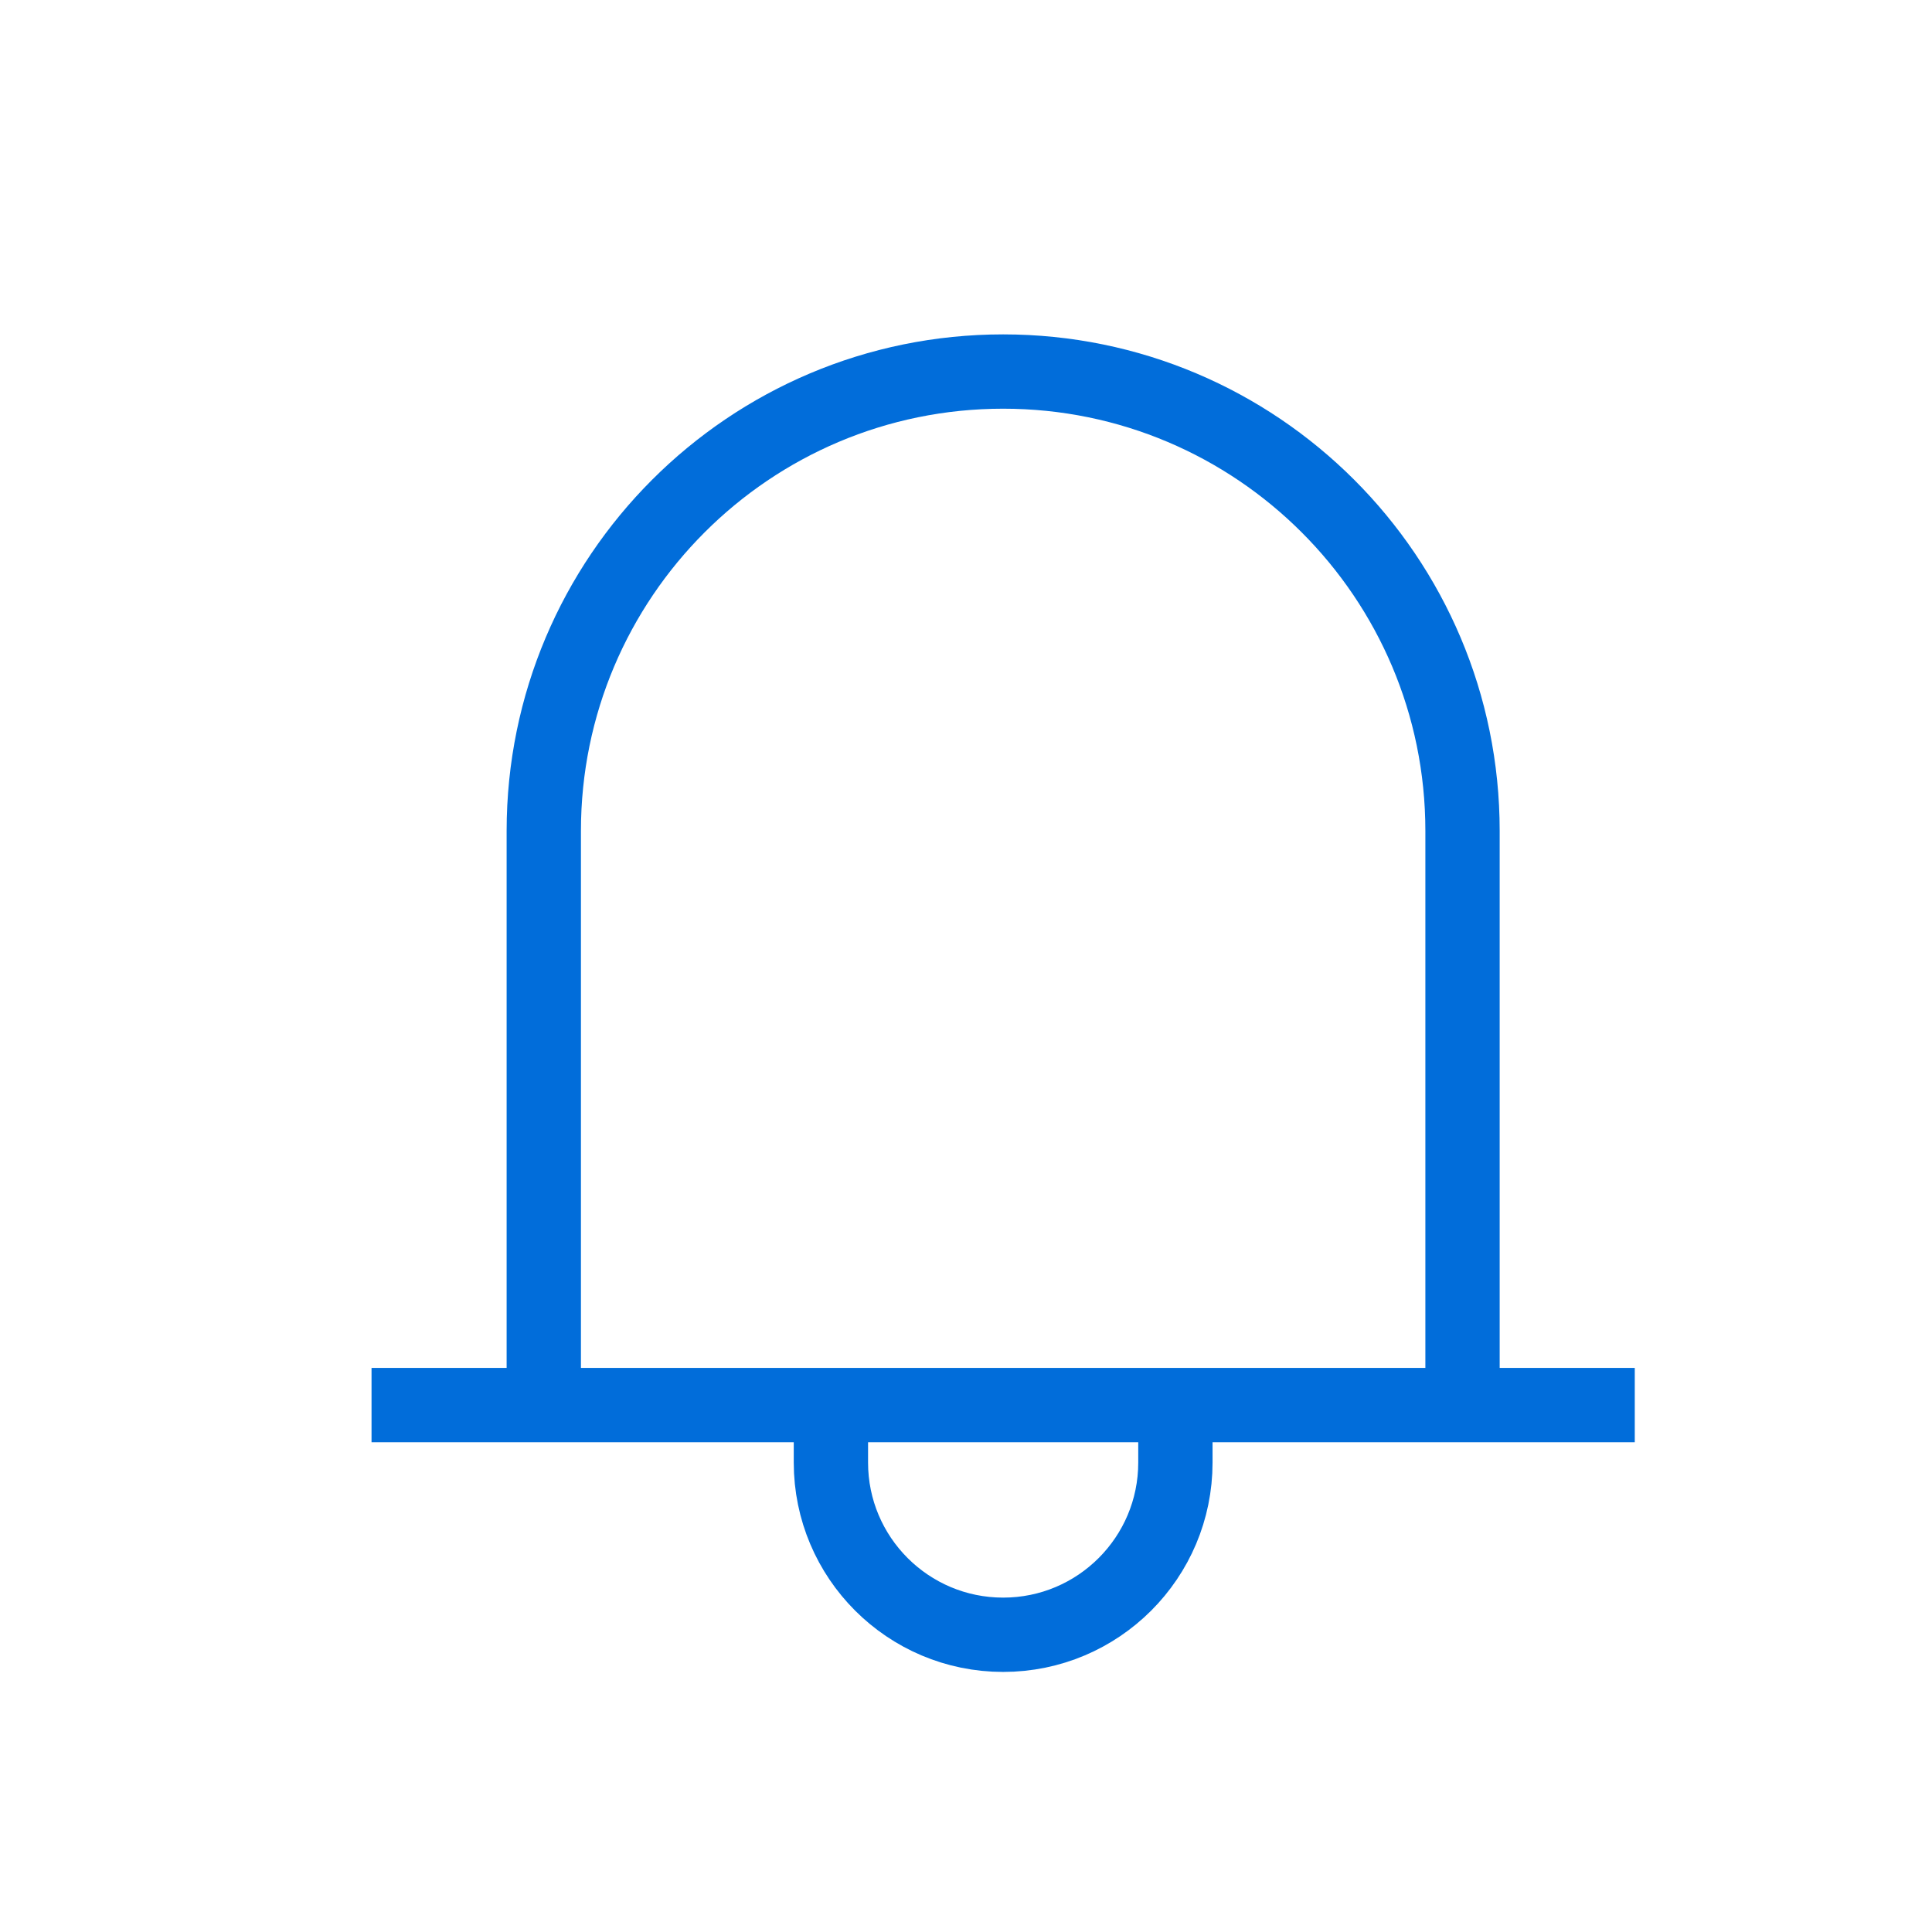 <?xml version="1.0" encoding="UTF-8"?>
<svg width="39px" height="39px" viewBox="0 0 26 26" version="1.1" xmlns="http://www.w3.org/2000/svg" xmlns:xlink="http://www.w3.org/1999/xlink">
    <title>icon-8</title>
    <g id="Page-1" stroke="none" stroke-width="1" fill="none" fill-rule="evenodd">
        <g id="icon-8" stroke="#016DDA">
            <path d="M7.318,18.909 L7.318,11.182 C7.318,7.768 10.086,5 13.5,5 C16.914,5 19.682,7.768 19.682,11.182 L19.682,18.909 M5,18.909 L22,18.909 M15.818,18.909 L15.818,19.682 C15.818,20.962 14.78,22 13.5,22 C12.22,22 11.182,20.962 11.182,19.682 L11.182,18.909" id="Path"></path>
        </g>
    </g>
</svg>